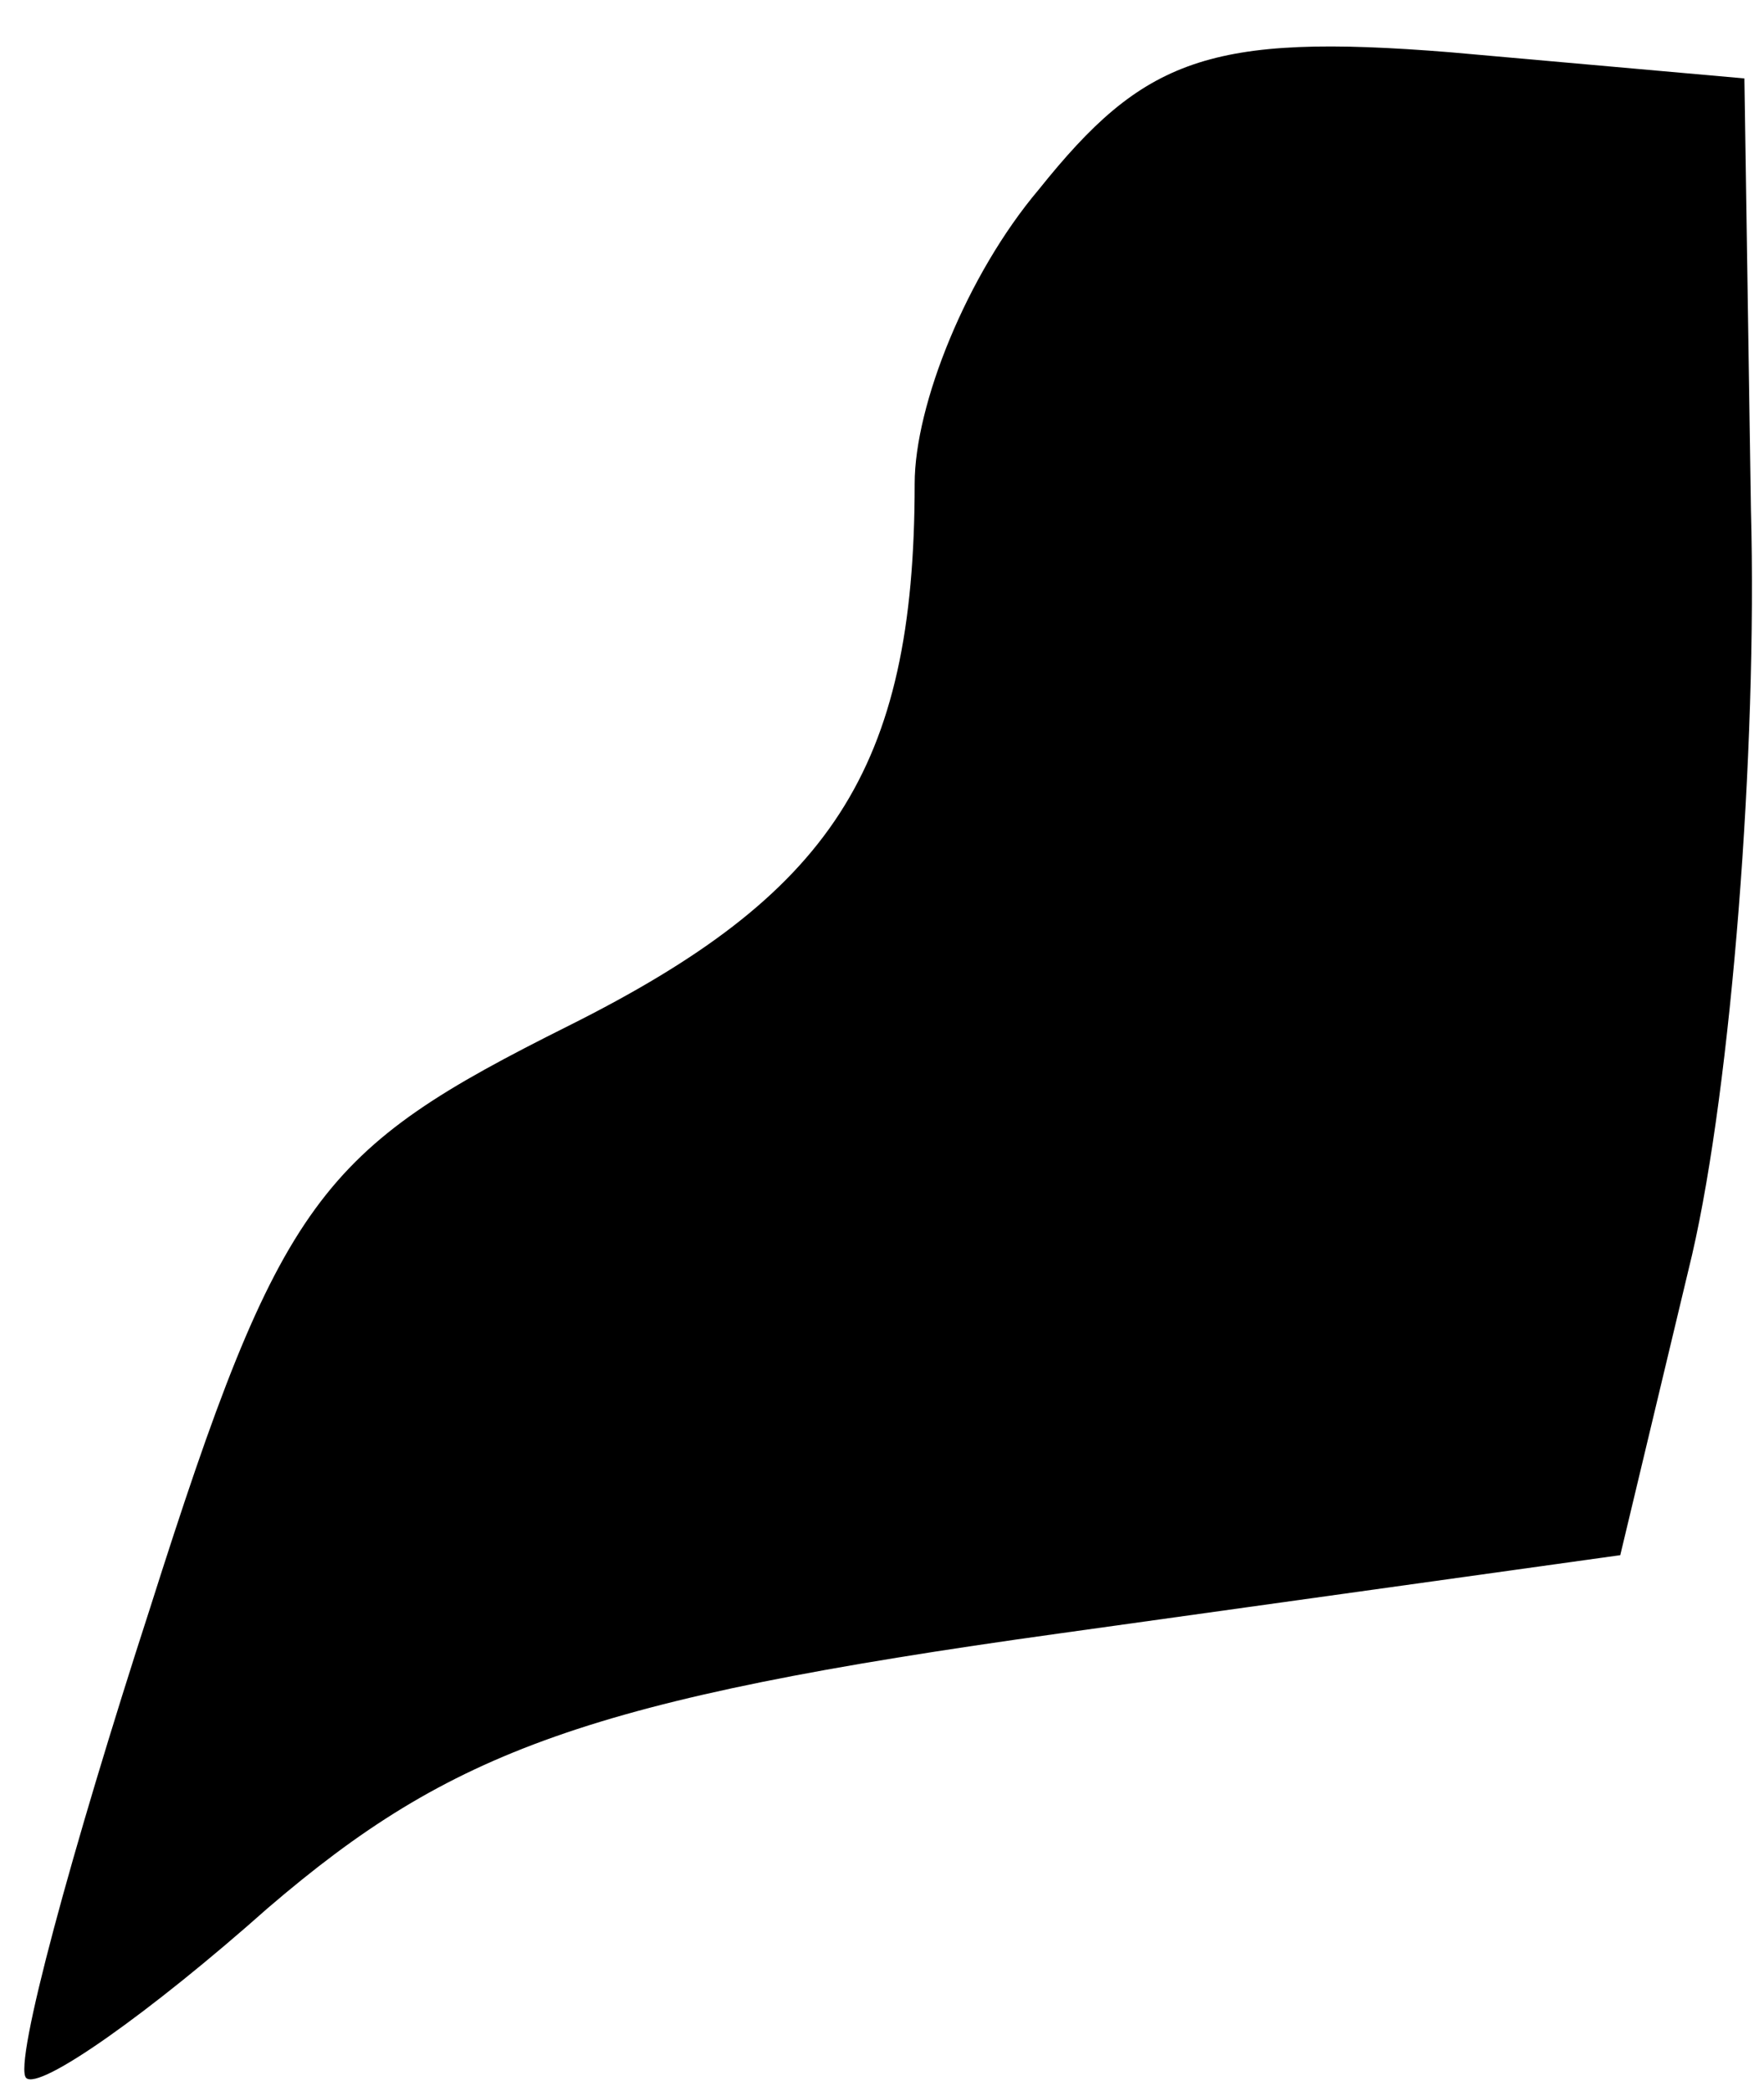 <?xml version="1.0" standalone="no"?>
<!DOCTYPE svg PUBLIC "-//W3C//DTD SVG 20010904//EN"
 "http://www.w3.org/TR/2001/REC-SVG-20010904/DTD/svg10.dtd">
<svg version="1.0" xmlns="http://www.w3.org/2000/svg"
 width="27pt" height="32pt" viewBox="0 0 27 32"
 preserveAspectRatio="xMidYMid meet">
<g transform="translate(0,32) scale(0.1,-0.1)"
fill="#000000" stroke="none">
<path fill="#000000" stroke="none" d="M159 291 c-11 -13 -19 -33 -19 -45 0
-44 -13 -63 -53 -83 -38 -19 -44 -26 -64 -89 -12 -37 -21 -70 -19 -72 2 -2 19
10 37 26 28 24 49 32 121 42 l86 12 11 46 c6 26 10 77 9 114 l-1 66 -45 4
c-37 3 -47 -1 -63 -21z"/>
</g>
</svg>
